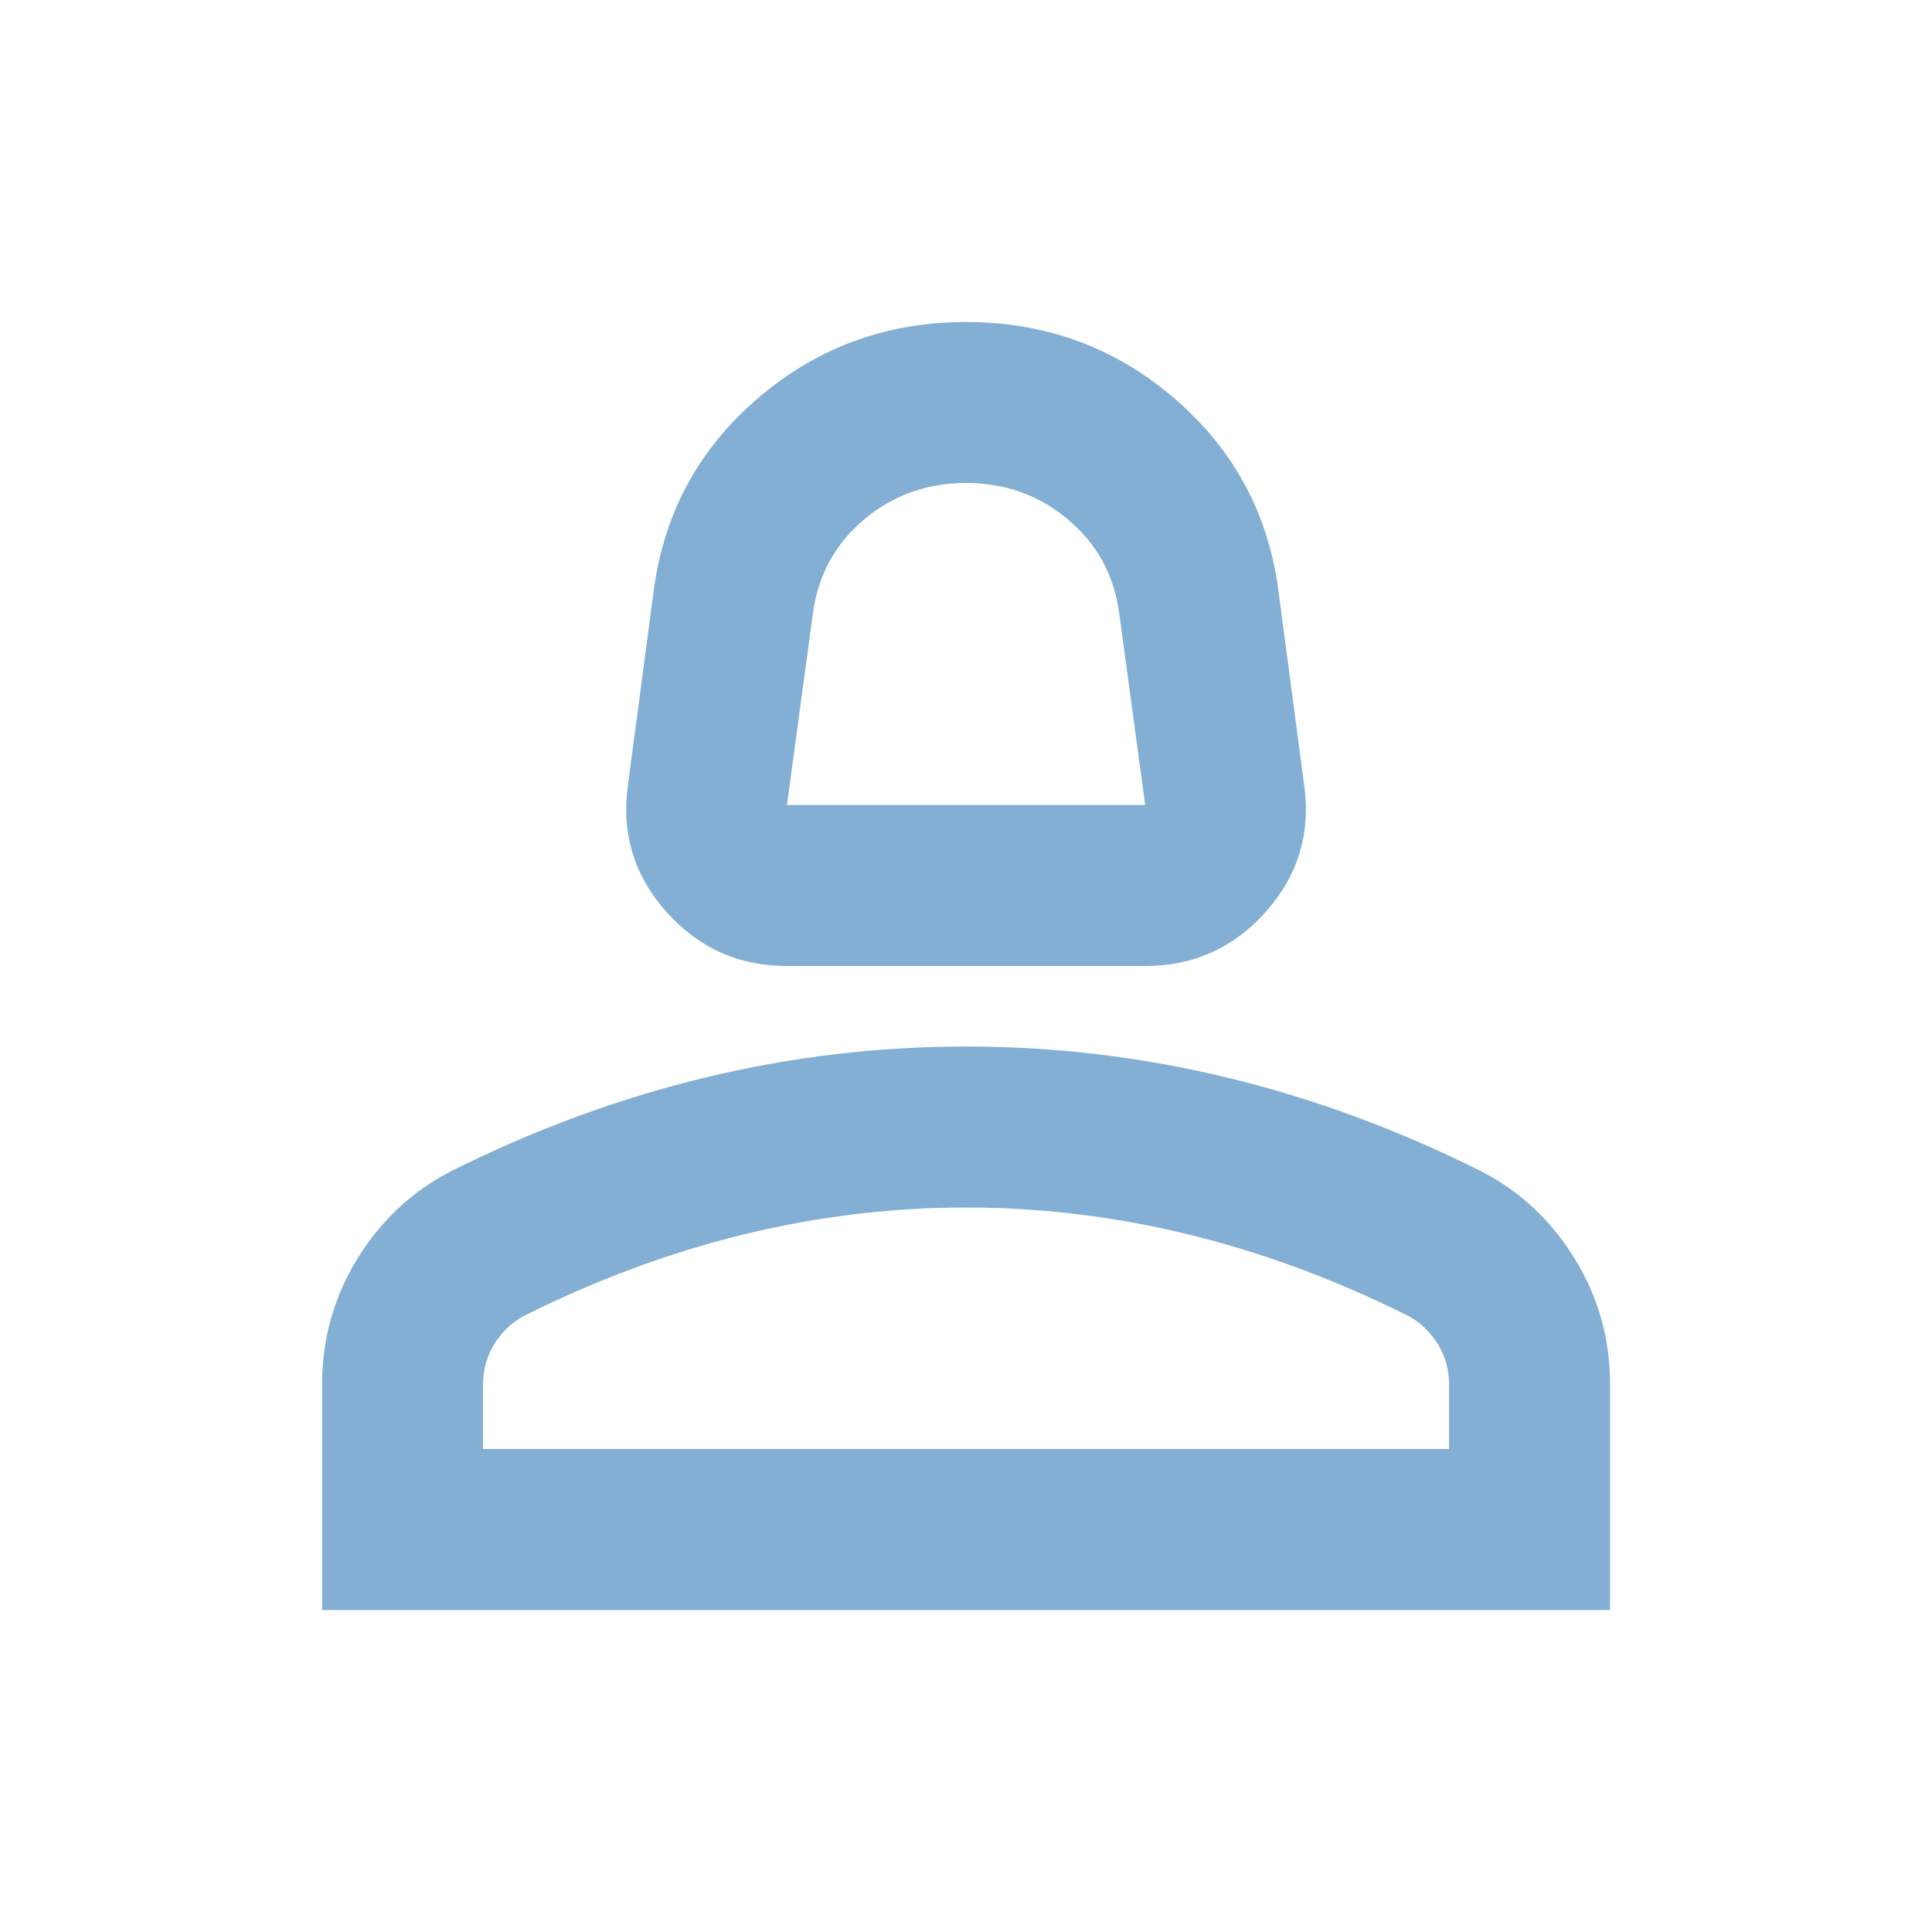 <svg width="40" height="40" viewBox="0 0 40 40" fill="none" xmlns="http://www.w3.org/2000/svg">
<mask id="mask0_532_351" style="mask-type:alpha" maskUnits="userSpaceOnUse" x="0" y="0" width="40" height="40">
<rect width="40" height="40" fill="#D9D9D9"/>
</mask>
<g mask="url(#mask0_532_351)">
<path d="M16.293 20C15.293 20 14.46 19.625 13.793 18.875C13.126 18.125 12.862 17.25 13.001 16.25L13.543 12.167C13.765 10.584 14.487 9.271 15.71 8.229C16.932 7.188 18.362 6.667 20.001 6.667C21.64 6.667 23.071 7.188 24.293 8.229C25.515 9.271 26.237 10.584 26.46 12.167L27.001 16.25C27.14 17.25 26.876 18.125 26.21 18.875C25.543 19.625 24.71 20 23.71 20H16.293ZM16.293 16.667H23.71L23.168 12.667C23.057 11.889 22.703 11.25 22.105 10.75C21.508 10.25 20.807 10 20.001 10C19.196 10 18.494 10.25 17.897 10.75C17.3 11.25 16.946 11.889 16.835 12.667L16.293 16.667ZM6.668 33.334V28.667C6.668 27.723 6.911 26.855 7.397 26.063C7.883 25.271 8.529 24.667 9.335 24.25C11.057 23.389 12.807 22.743 14.585 22.313C16.362 21.882 18.168 21.667 20.001 21.667C21.835 21.667 23.64 21.882 25.418 22.313C27.196 22.743 28.946 23.389 30.668 24.25C31.474 24.667 32.119 25.271 32.605 26.063C33.092 26.855 33.335 27.723 33.335 28.667V33.334H6.668ZM10.001 30H30.001V28.667C30.001 28.361 29.925 28.084 29.772 27.834C29.619 27.584 29.418 27.389 29.168 27.25C27.668 26.5 26.154 25.938 24.626 25.563C23.099 25.188 21.557 25 20.001 25C18.446 25 16.904 25.188 15.376 25.563C13.848 25.938 12.335 26.5 10.835 27.25C10.585 27.389 10.383 27.584 10.23 27.834C10.078 28.084 10.001 28.361 10.001 28.667V30Z" fill="#83AFD4"/>
</g>
</svg>
